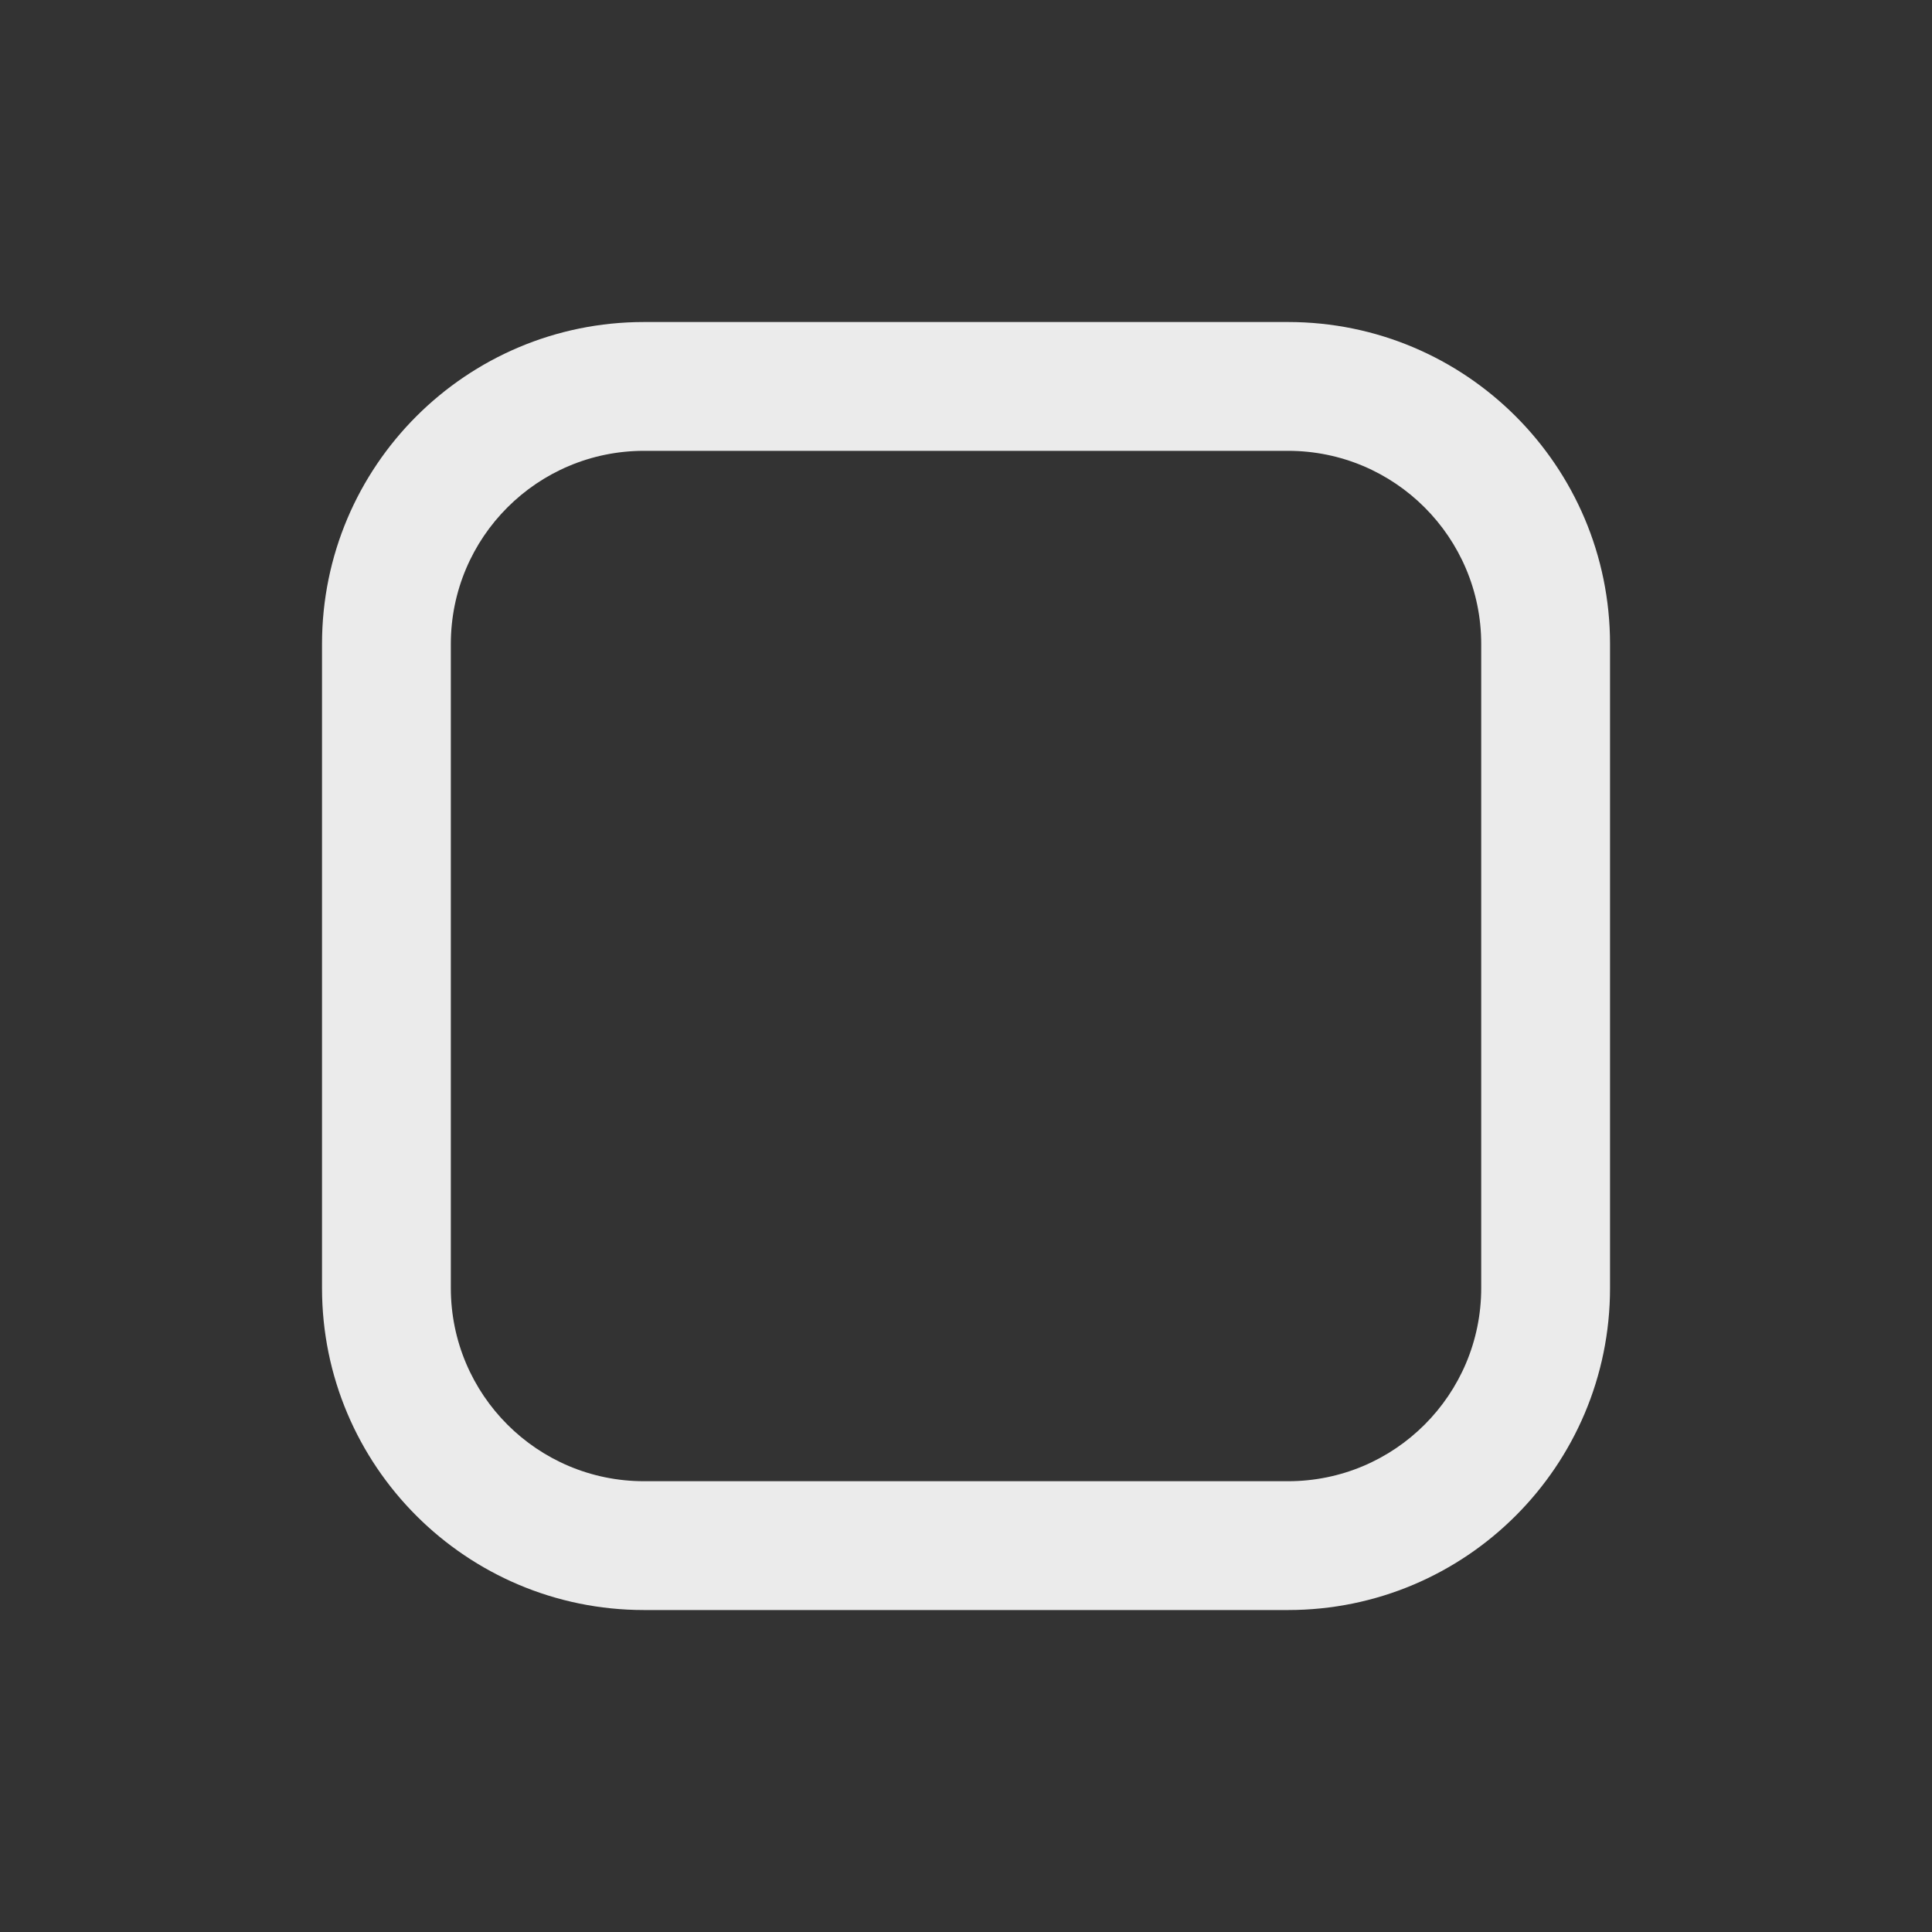 <!-- Generated by IcoMoon.io -->
<svg version="1.1" xmlns="http://www.w3.org/2000/svg" width="40" height="40" viewBox="0 0 40 40">
<rect x="0" y="0" width="40" height="40" fill="#333333" stroke="none"/>
<title>square-shape</title>
<path fill="#ebebeb" d="M26.667 6.667h-13.333c-3.682 0-6.667 2.985-6.667 6.667v0 13.333c0 3.682 2.985 6.667 6.667 6.667v0h13.333c3.682 0 6.667-2.985 6.667-6.667v0-13.333c0-3.682-2.985-6.667-6.667-6.667v0zM30.667 26.667c0 2.209-1.791 4-4 4v0h-13.333c-2.209 0-4-1.791-4-4v0-13.333c0-2.209 1.791-4 4-4v0h13.333c2.209 0 4 1.791 4 4v0z"></path>
</svg>
